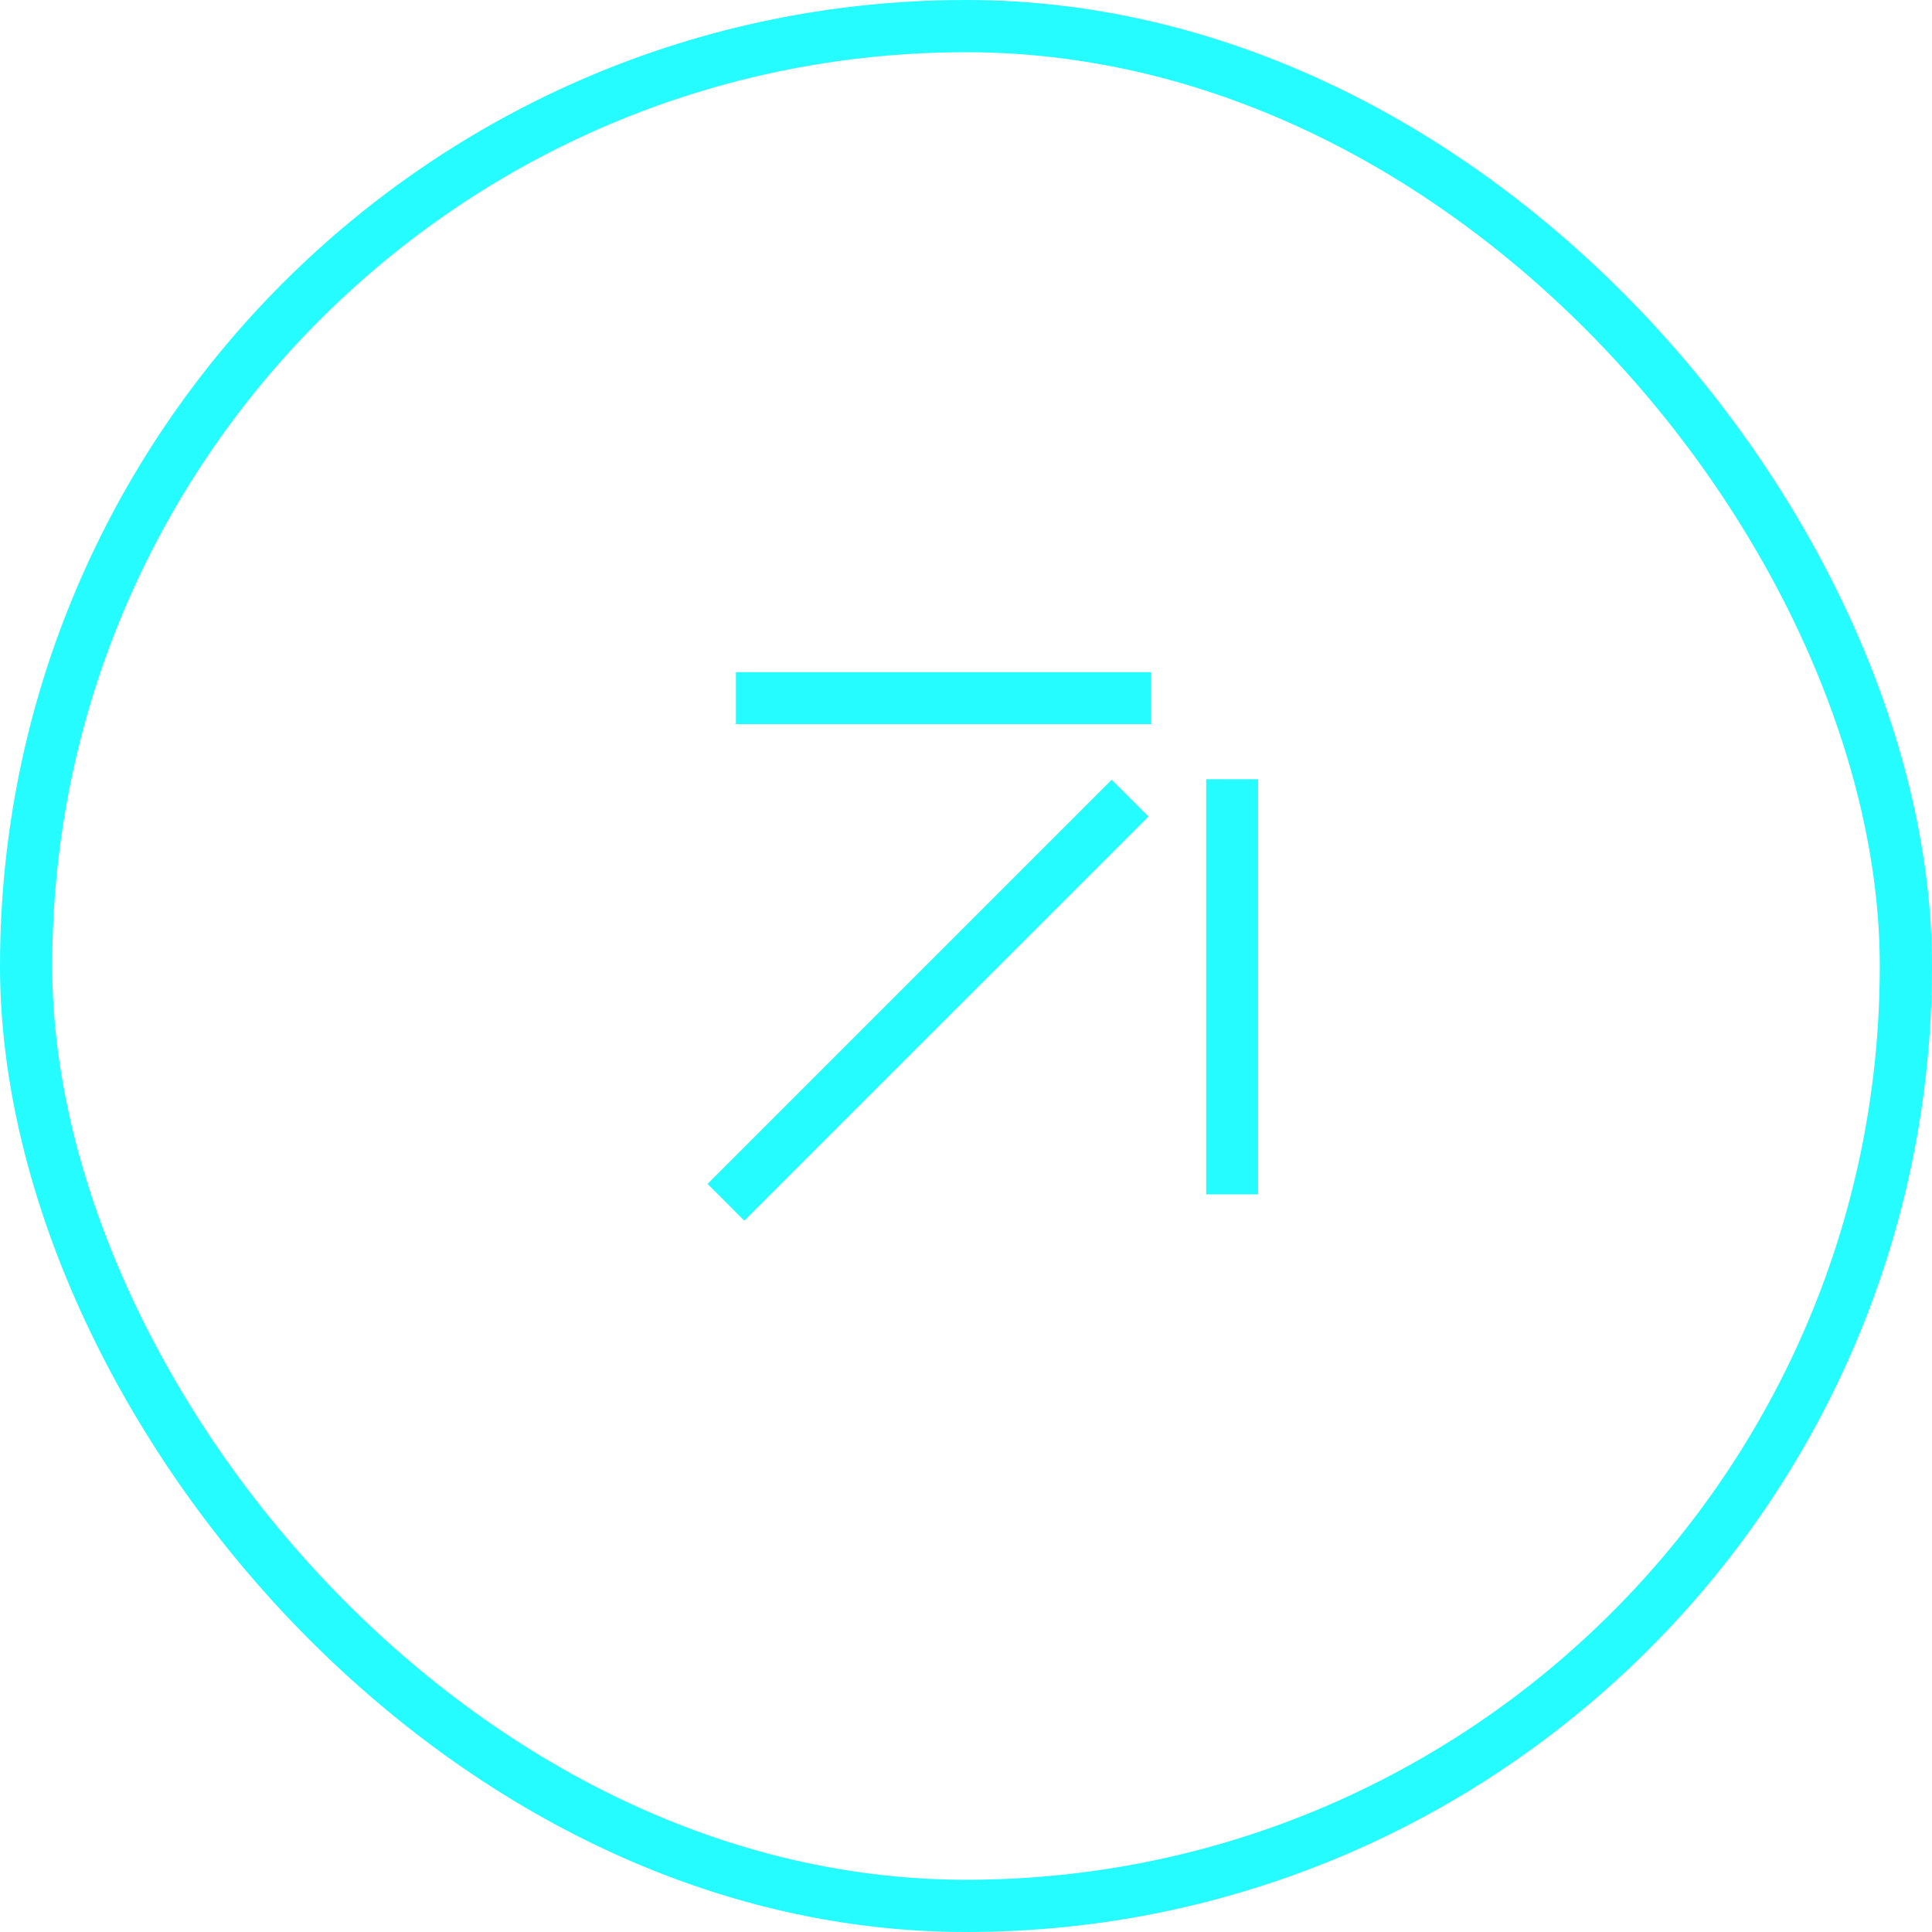 <svg width="37" height="37" fill="none" xmlns="http://www.w3.org/2000/svg"><rect x=".5" y=".5" width="36" height="36" rx="18" stroke="#24FCFF"/><path d="M14.094 12.873h7.95v.995h-7.95v-.995zm9.006 10v-7.95h.994v7.95h-.995zm-1.81-7.939l.704.704-7.74 7.739-.703-.704 7.74-7.74z" fill="#24FCFF"/></svg>
